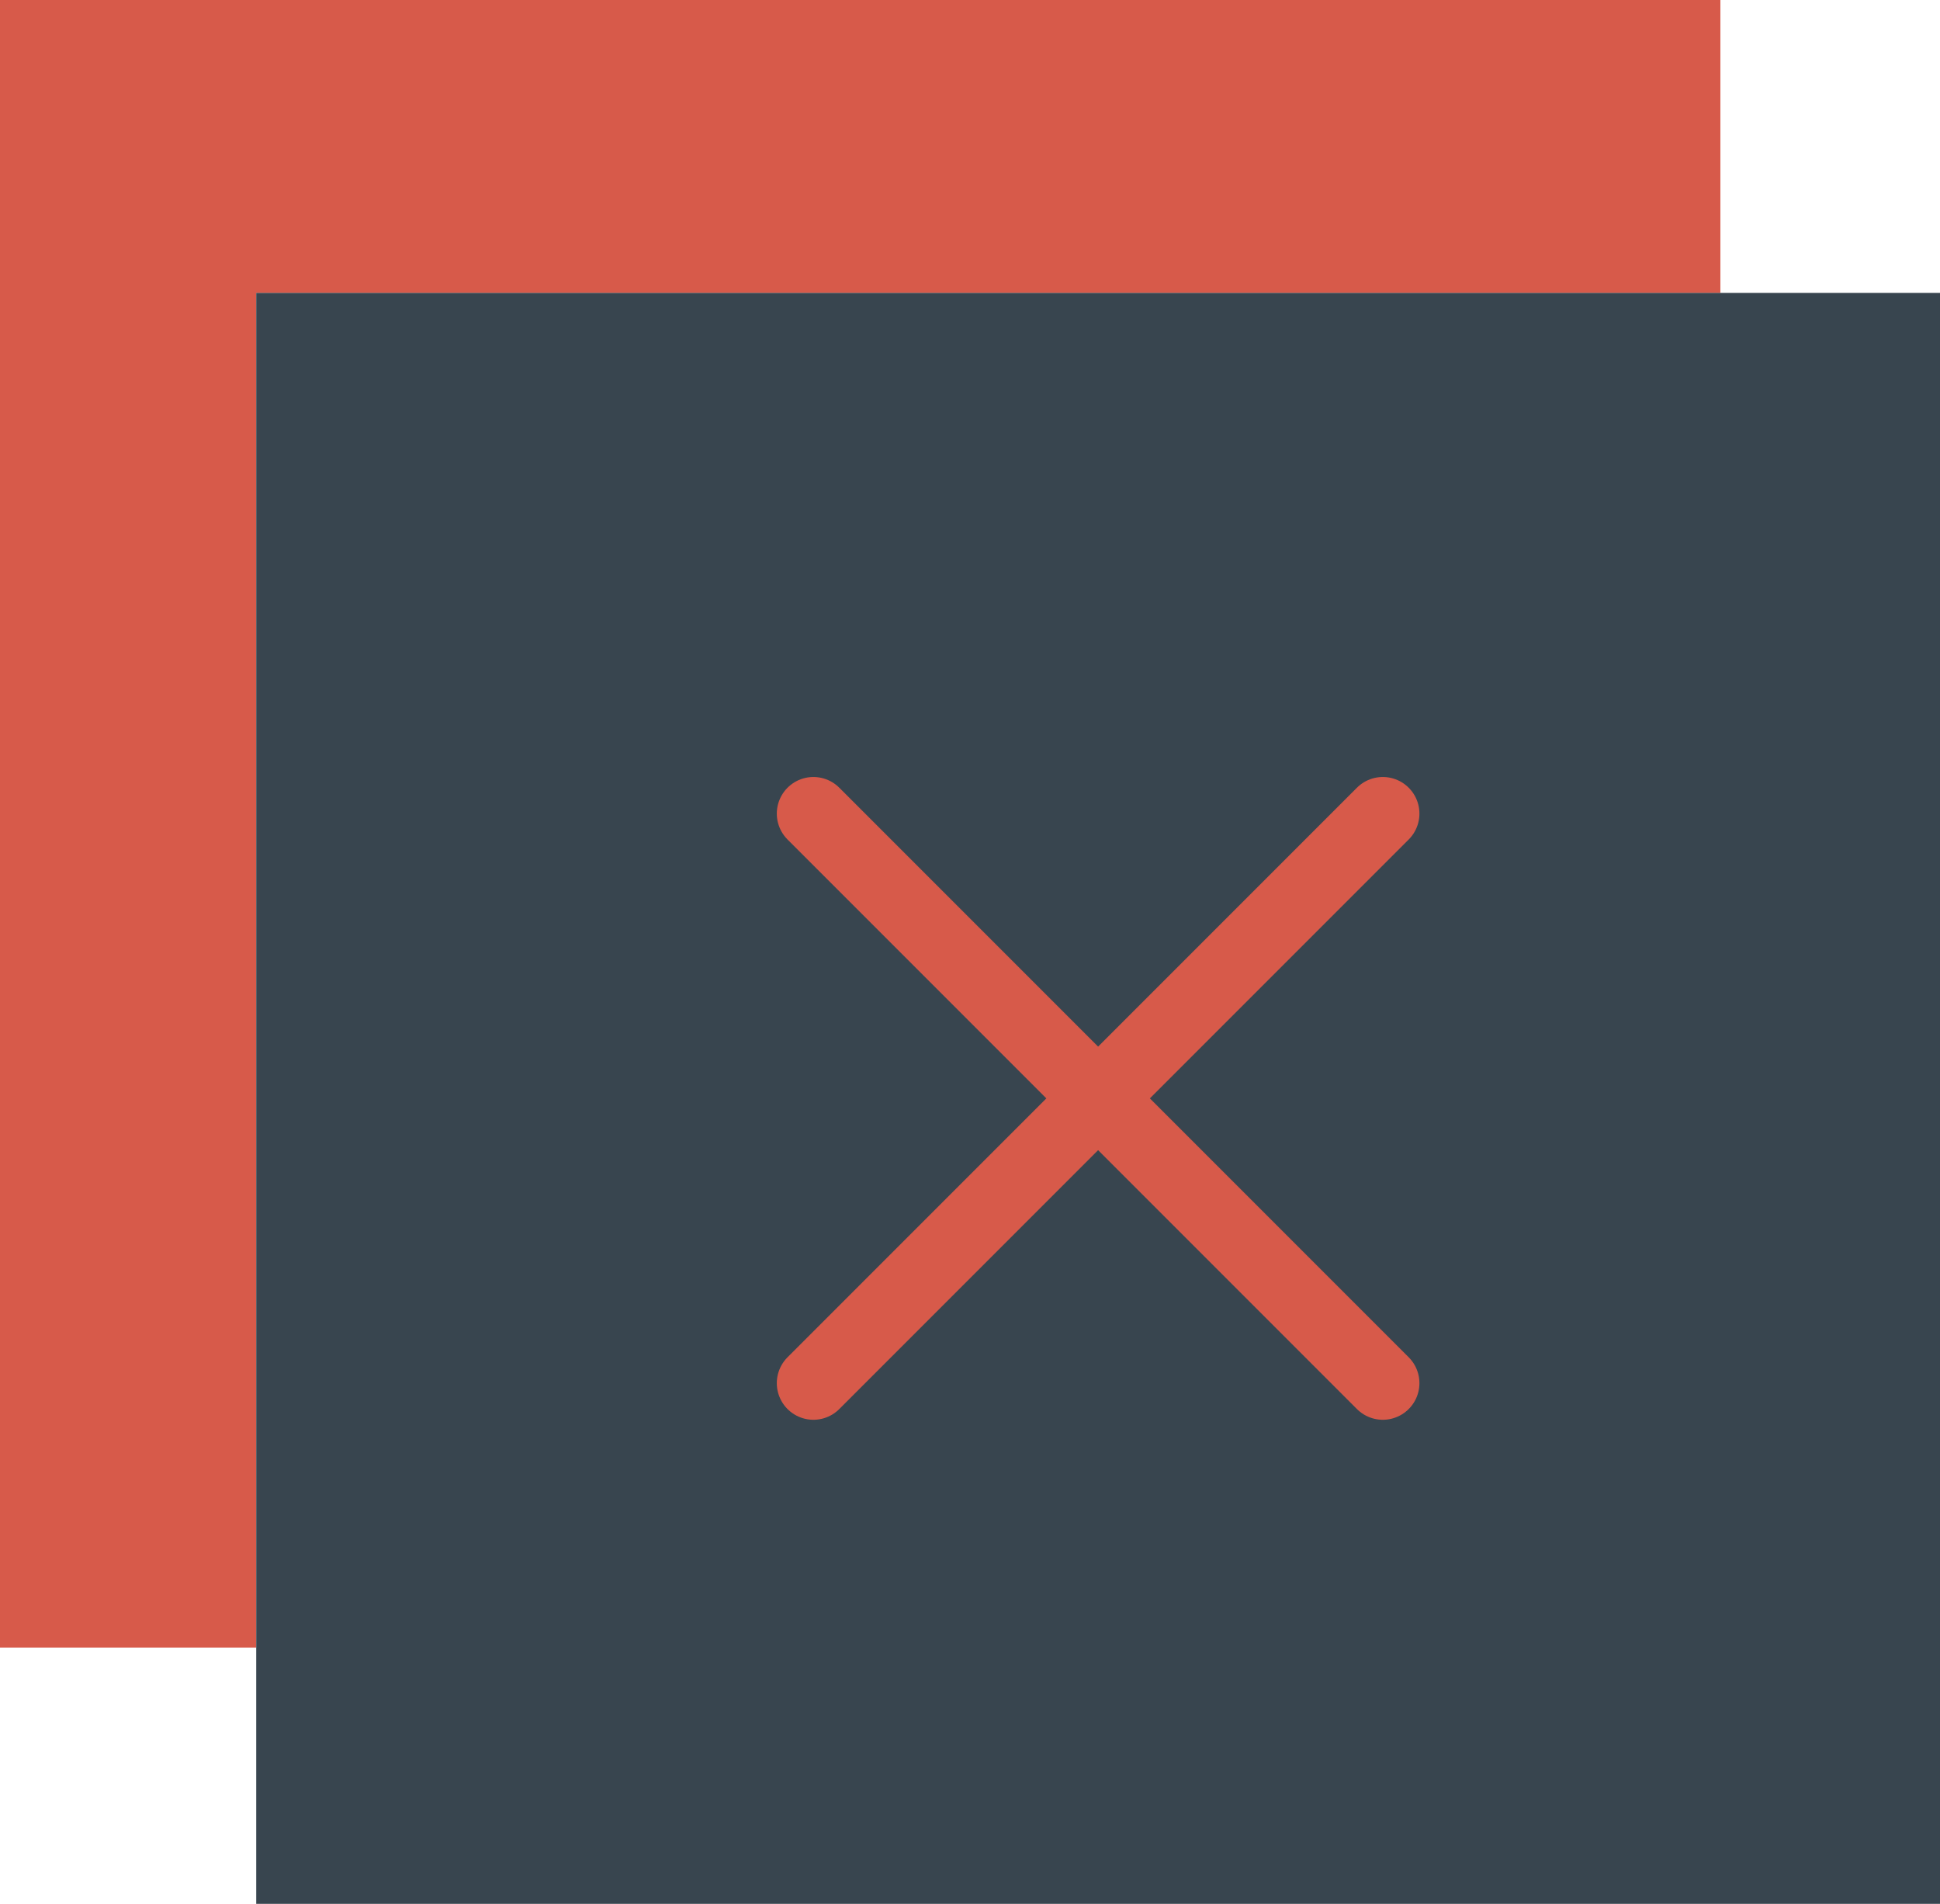 <?xml version="1.0" encoding="UTF-8" standalone="no"?>
<svg width="53px" height="52px" viewBox="0 0 53 52" version="1.1" xmlns="http://www.w3.org/2000/svg" xmlns:xlink="http://www.w3.org/1999/xlink" xmlns:sketch="http://www.bohemiancoding.com/sketch/ns">
    <!-- Generator: Sketch 3.2.2 (9983) - http://www.bohemiancoding.com/sketch -->
    <title>331 - Exit Window (Flat)</title>
    <desc>Created with Sketch.</desc>
    <defs></defs>
    <g id="Page-1" stroke="none" stroke-width="1" fill="none" fill-rule="evenodd" sketch:type="MSPage">
        <g id="Icons" sketch:type="MSArtboardGroup" transform="translate(-1204, -840)">
            <g id="331---Exit-Window-(Flat)" sketch:type="MSLayerGroup" transform="translate(1204, 840)">
                <path d="M7,8 L47,8 L47,0 L0,0 L0,45 L7,45 L7,8" id="Fill-420" fill="#D75A4A" sketch:type="MSShapeGroup"></path>
                <path d="M7,8 L53,8 L53,52 L7,52 L7,8 Z" id="Fill-2500" fill="#38454F" sketch:type="MSShapeGroup"></path>
                <path d="M37.778,22.222 L22.222,37.778 M37.778,37.778 L22.222,22.222" id="Stroke-2501" stroke="#D75A4A" stroke-width="2" stroke-linecap="round" sketch:type="MSShapeGroup"></path>
            </g>
        </g>
    </g>
</svg>